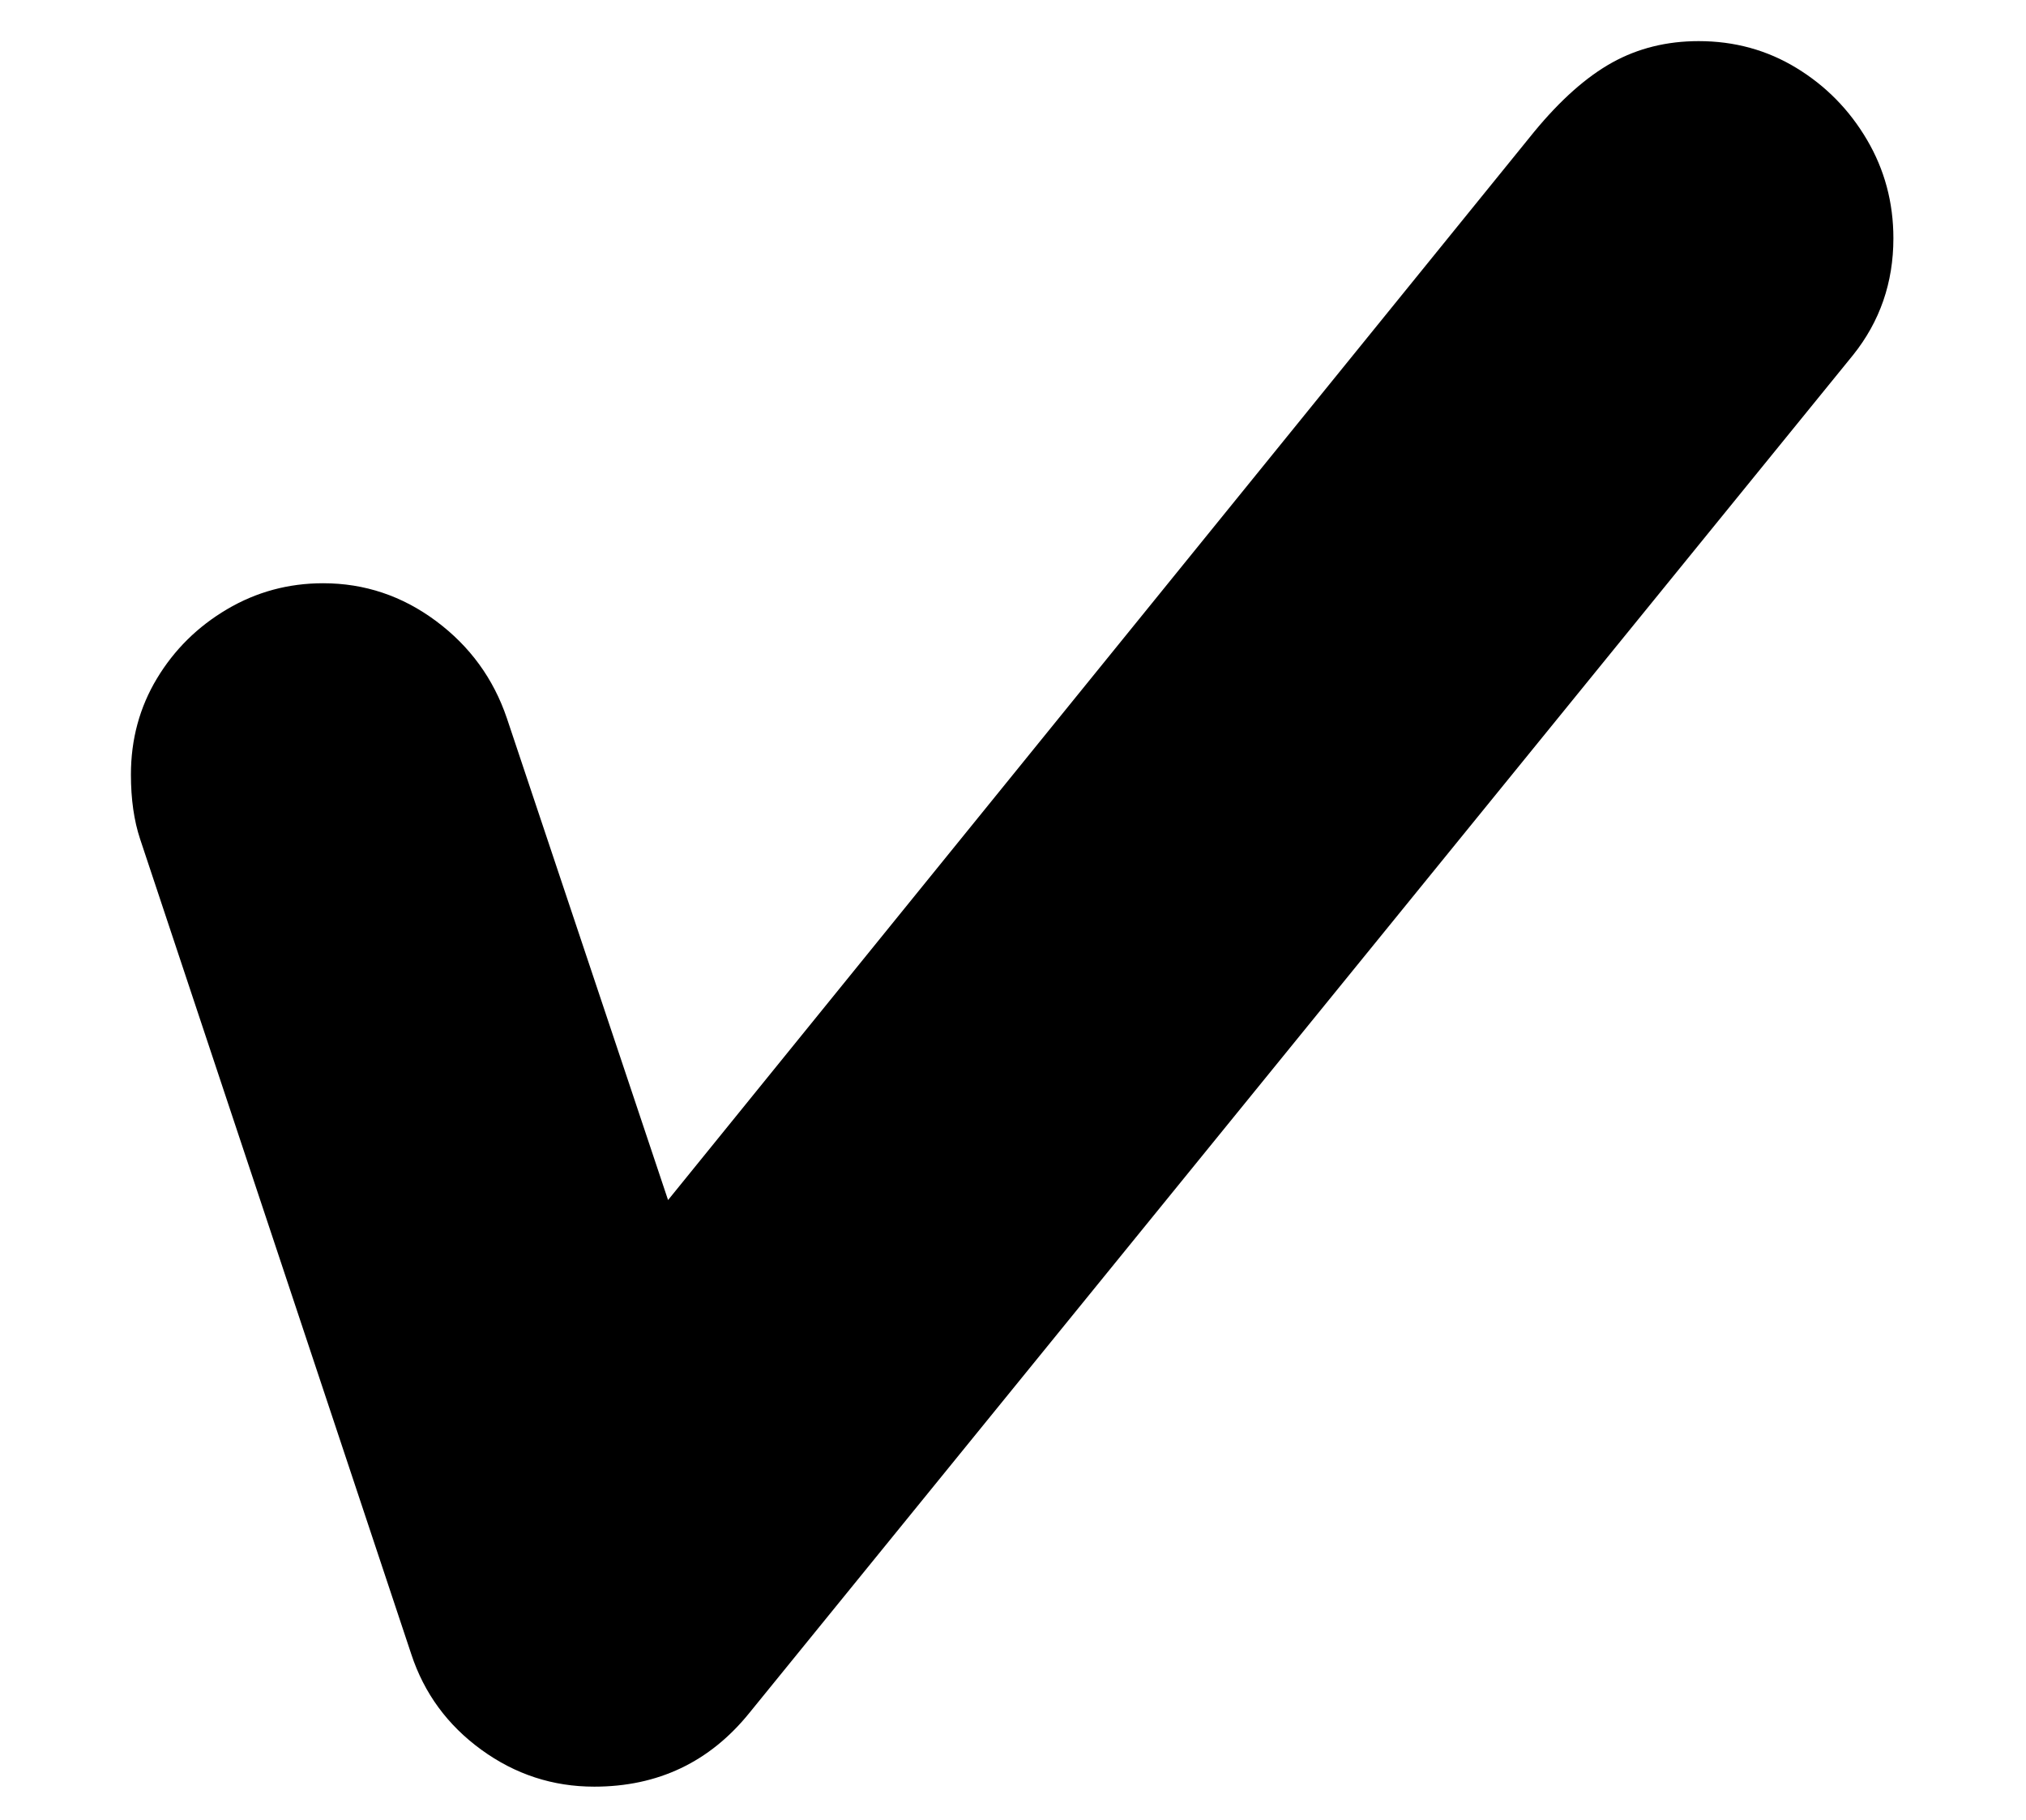 <?xml version="1.0" standalone="no"?>
<!DOCTYPE svg PUBLIC "-//W3C//DTD SVG 1.1//EN" "http://www.w3.org/Graphics/SVG/1.1/DTD/svg11.dtd">
<svg xmlns="http://www.w3.org/2000/svg" xmlns:xlink="http://www.w3.org/1999/xlink" version="1.1"
   viewBox="94 -151 2414 2169">
   <path fill="currentColor"
      d="M802 1978q-74 0 -134.5 -44t-83.5 -114l-323 -971q-11 -33 -11 -77q0 -63 31 -114.5t83.5 -82.5t114.5 -31q74 0 134.5 45t84.5 116l192 574l1032 -1273q47 -57 93 -82.5t103 -25.5q64 0 116.5 32t84 85.5t31.5 117.5q0 79 -48 139l-1315 1618q-71 88 -185 88z" />
</svg>